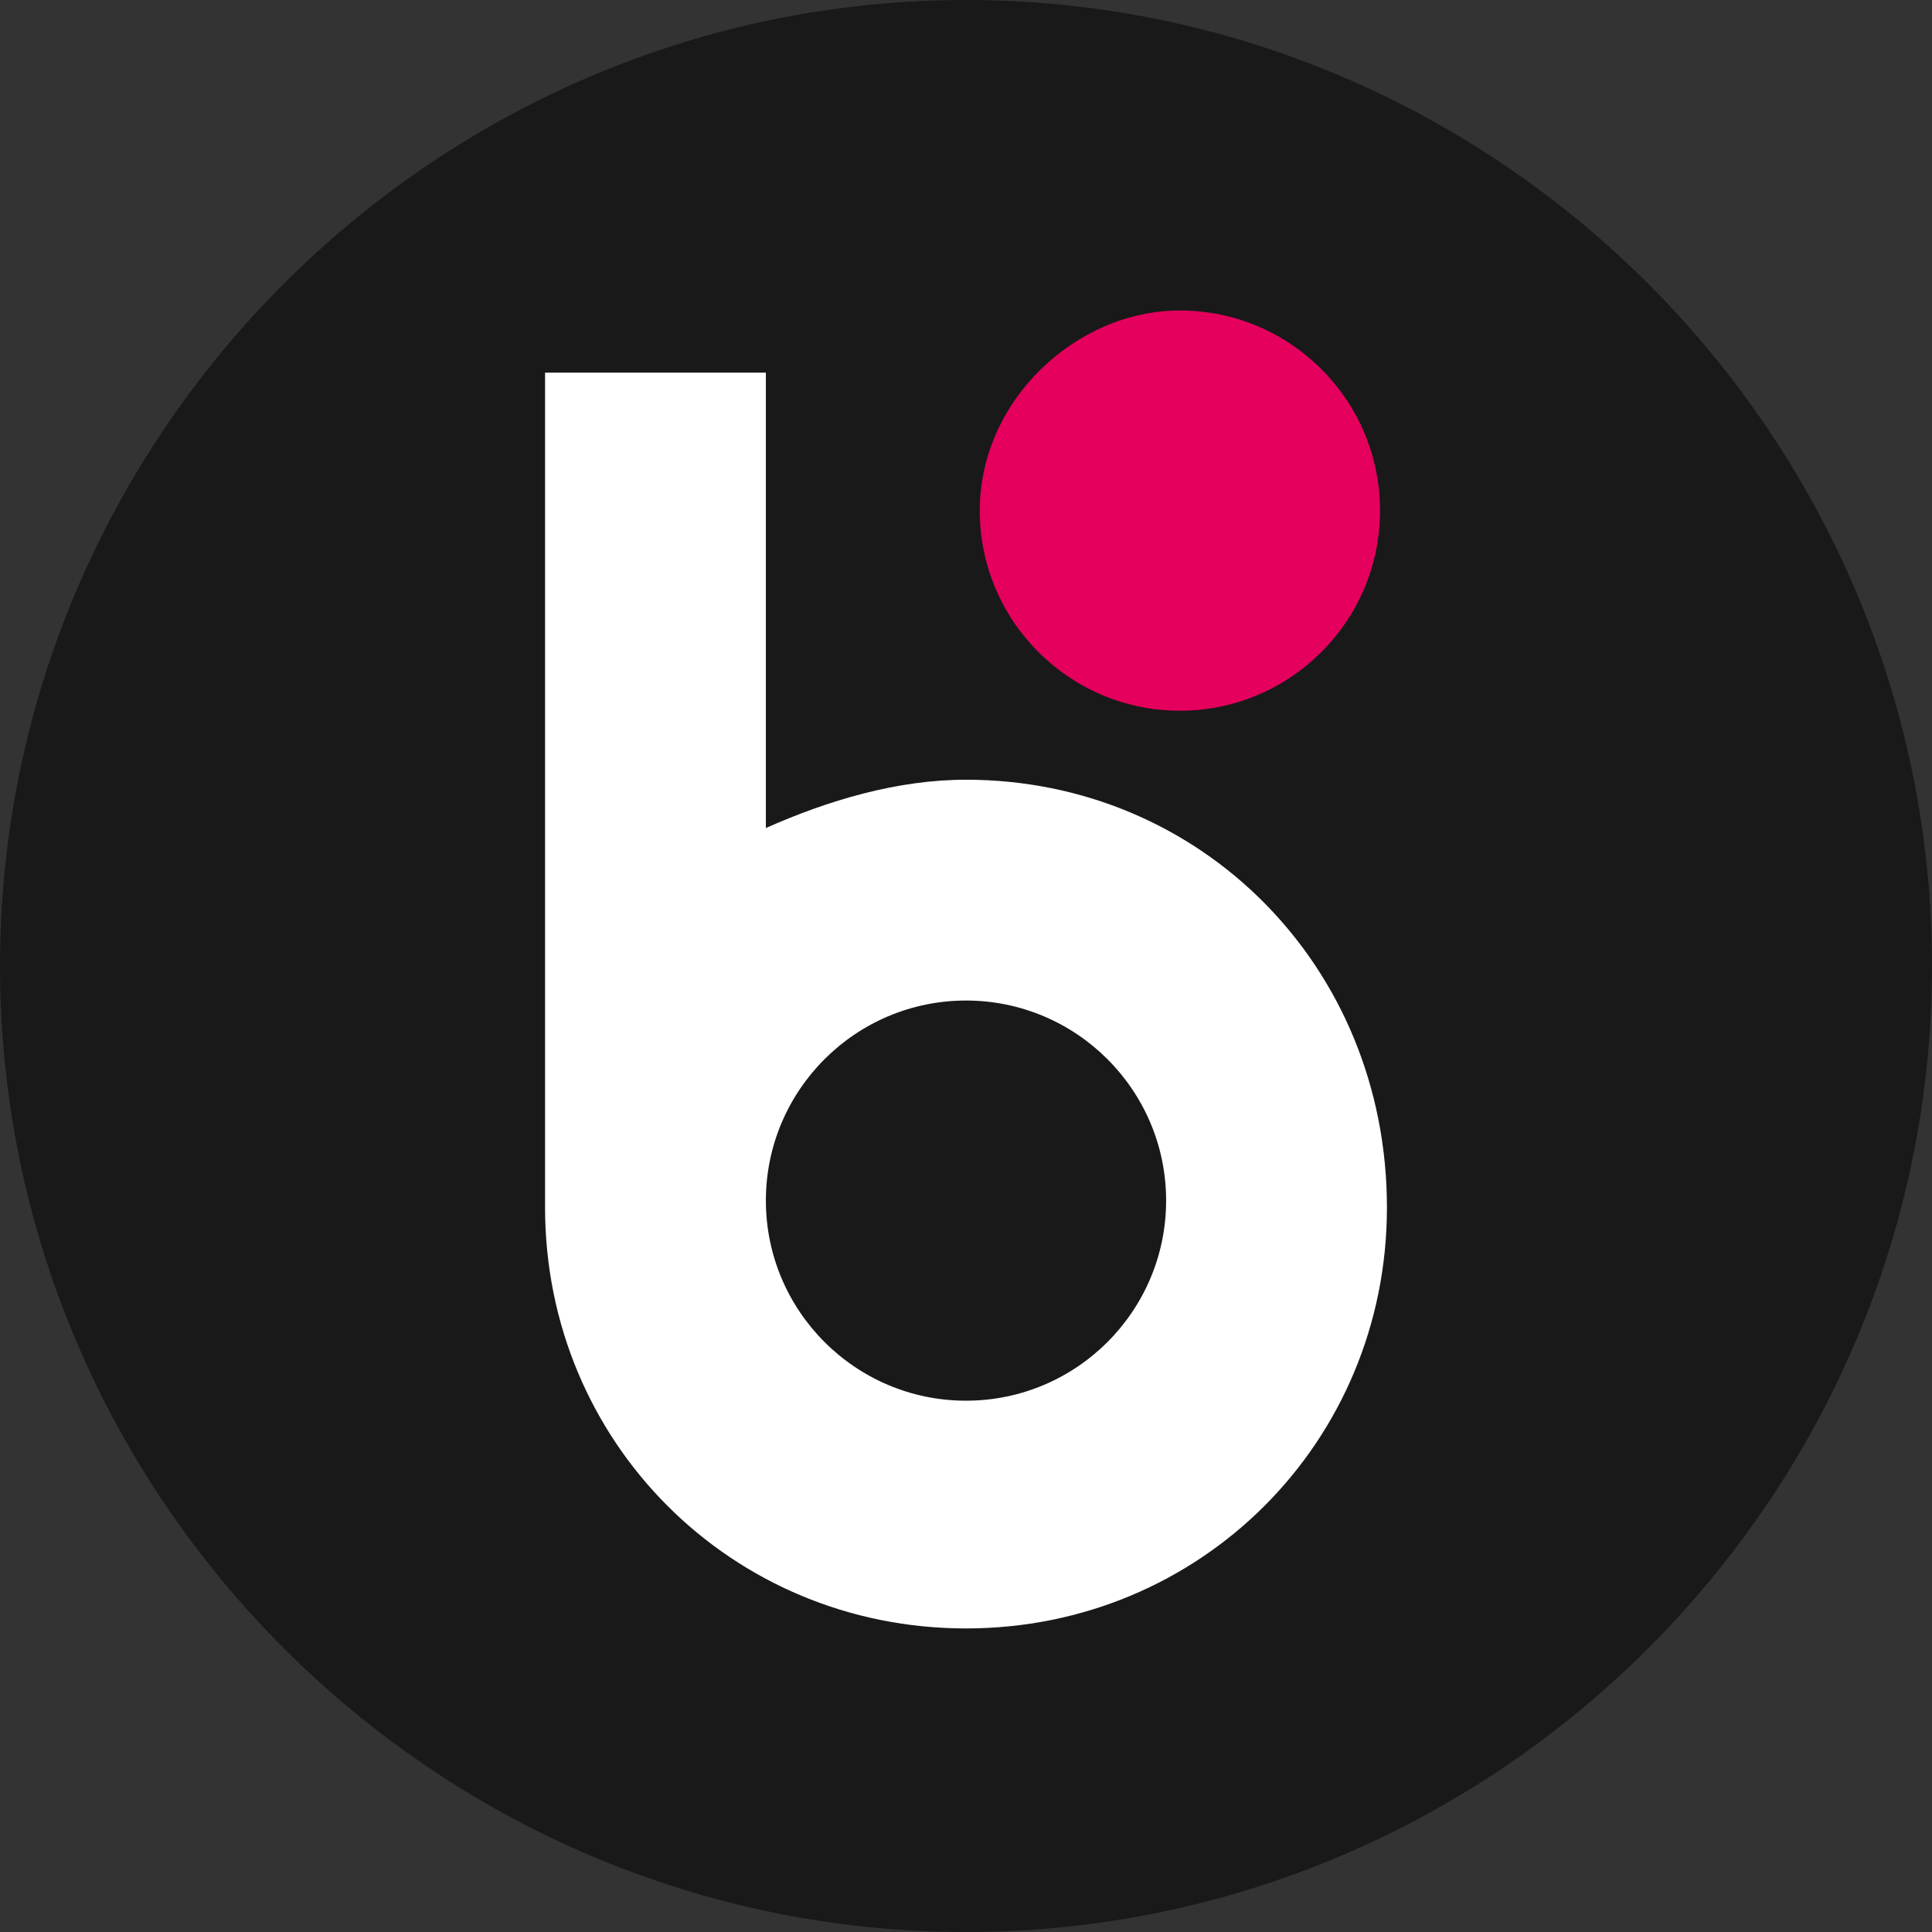 <svg class="eds-icon" width="24" height="24" viewBox="0 0 24 24" xmlns="http://www.w3.org/2000/svg">
<rect x="0" y="0" width="24" height="24" fill="#333333" stroke="none"/>
<path fill-rule="evenodd" clip-rule="evenodd" d="M12 0C18.6 0 24 5.4 24 12C24 18.6 18.6 24 12 24C5.4 24 0 18.6 0 12C0 5.4 5.4 0 12 0Z" fill="#191919"/>
<path fill-rule="evenodd" clip-rule="evenodd" d="M12 17.4C10.629 17.4 9.514 16.286 9.514 14.914C9.514 13.543 10.629 12.429 12 12.429C13.371 12.429 14.486 13.543 14.486 14.914C14.486 16.286 13.371 17.4 12 17.4ZM12 9.686C11.143 9.686 10.286 9.943 9.514 10.286V4.629H6.771V15C6.771 17.914 9.086 20.229 12 20.229C14.914 20.229 17.229 17.914 17.229 15C17.229 12 14.914 9.686 12 9.686Z" fill="white"/>
<path fill-rule="evenodd" clip-rule="evenodd" d="M14.657 3.857C16.029 3.857 17.143 4.971 17.143 6.343C17.143 7.714 16.029 8.829 14.657 8.829C13.286 8.829 12.171 7.714 12.171 6.343C12.171 4.971 13.371 3.857 14.657 3.857Z" fill="#E5005D"/>
</svg>
